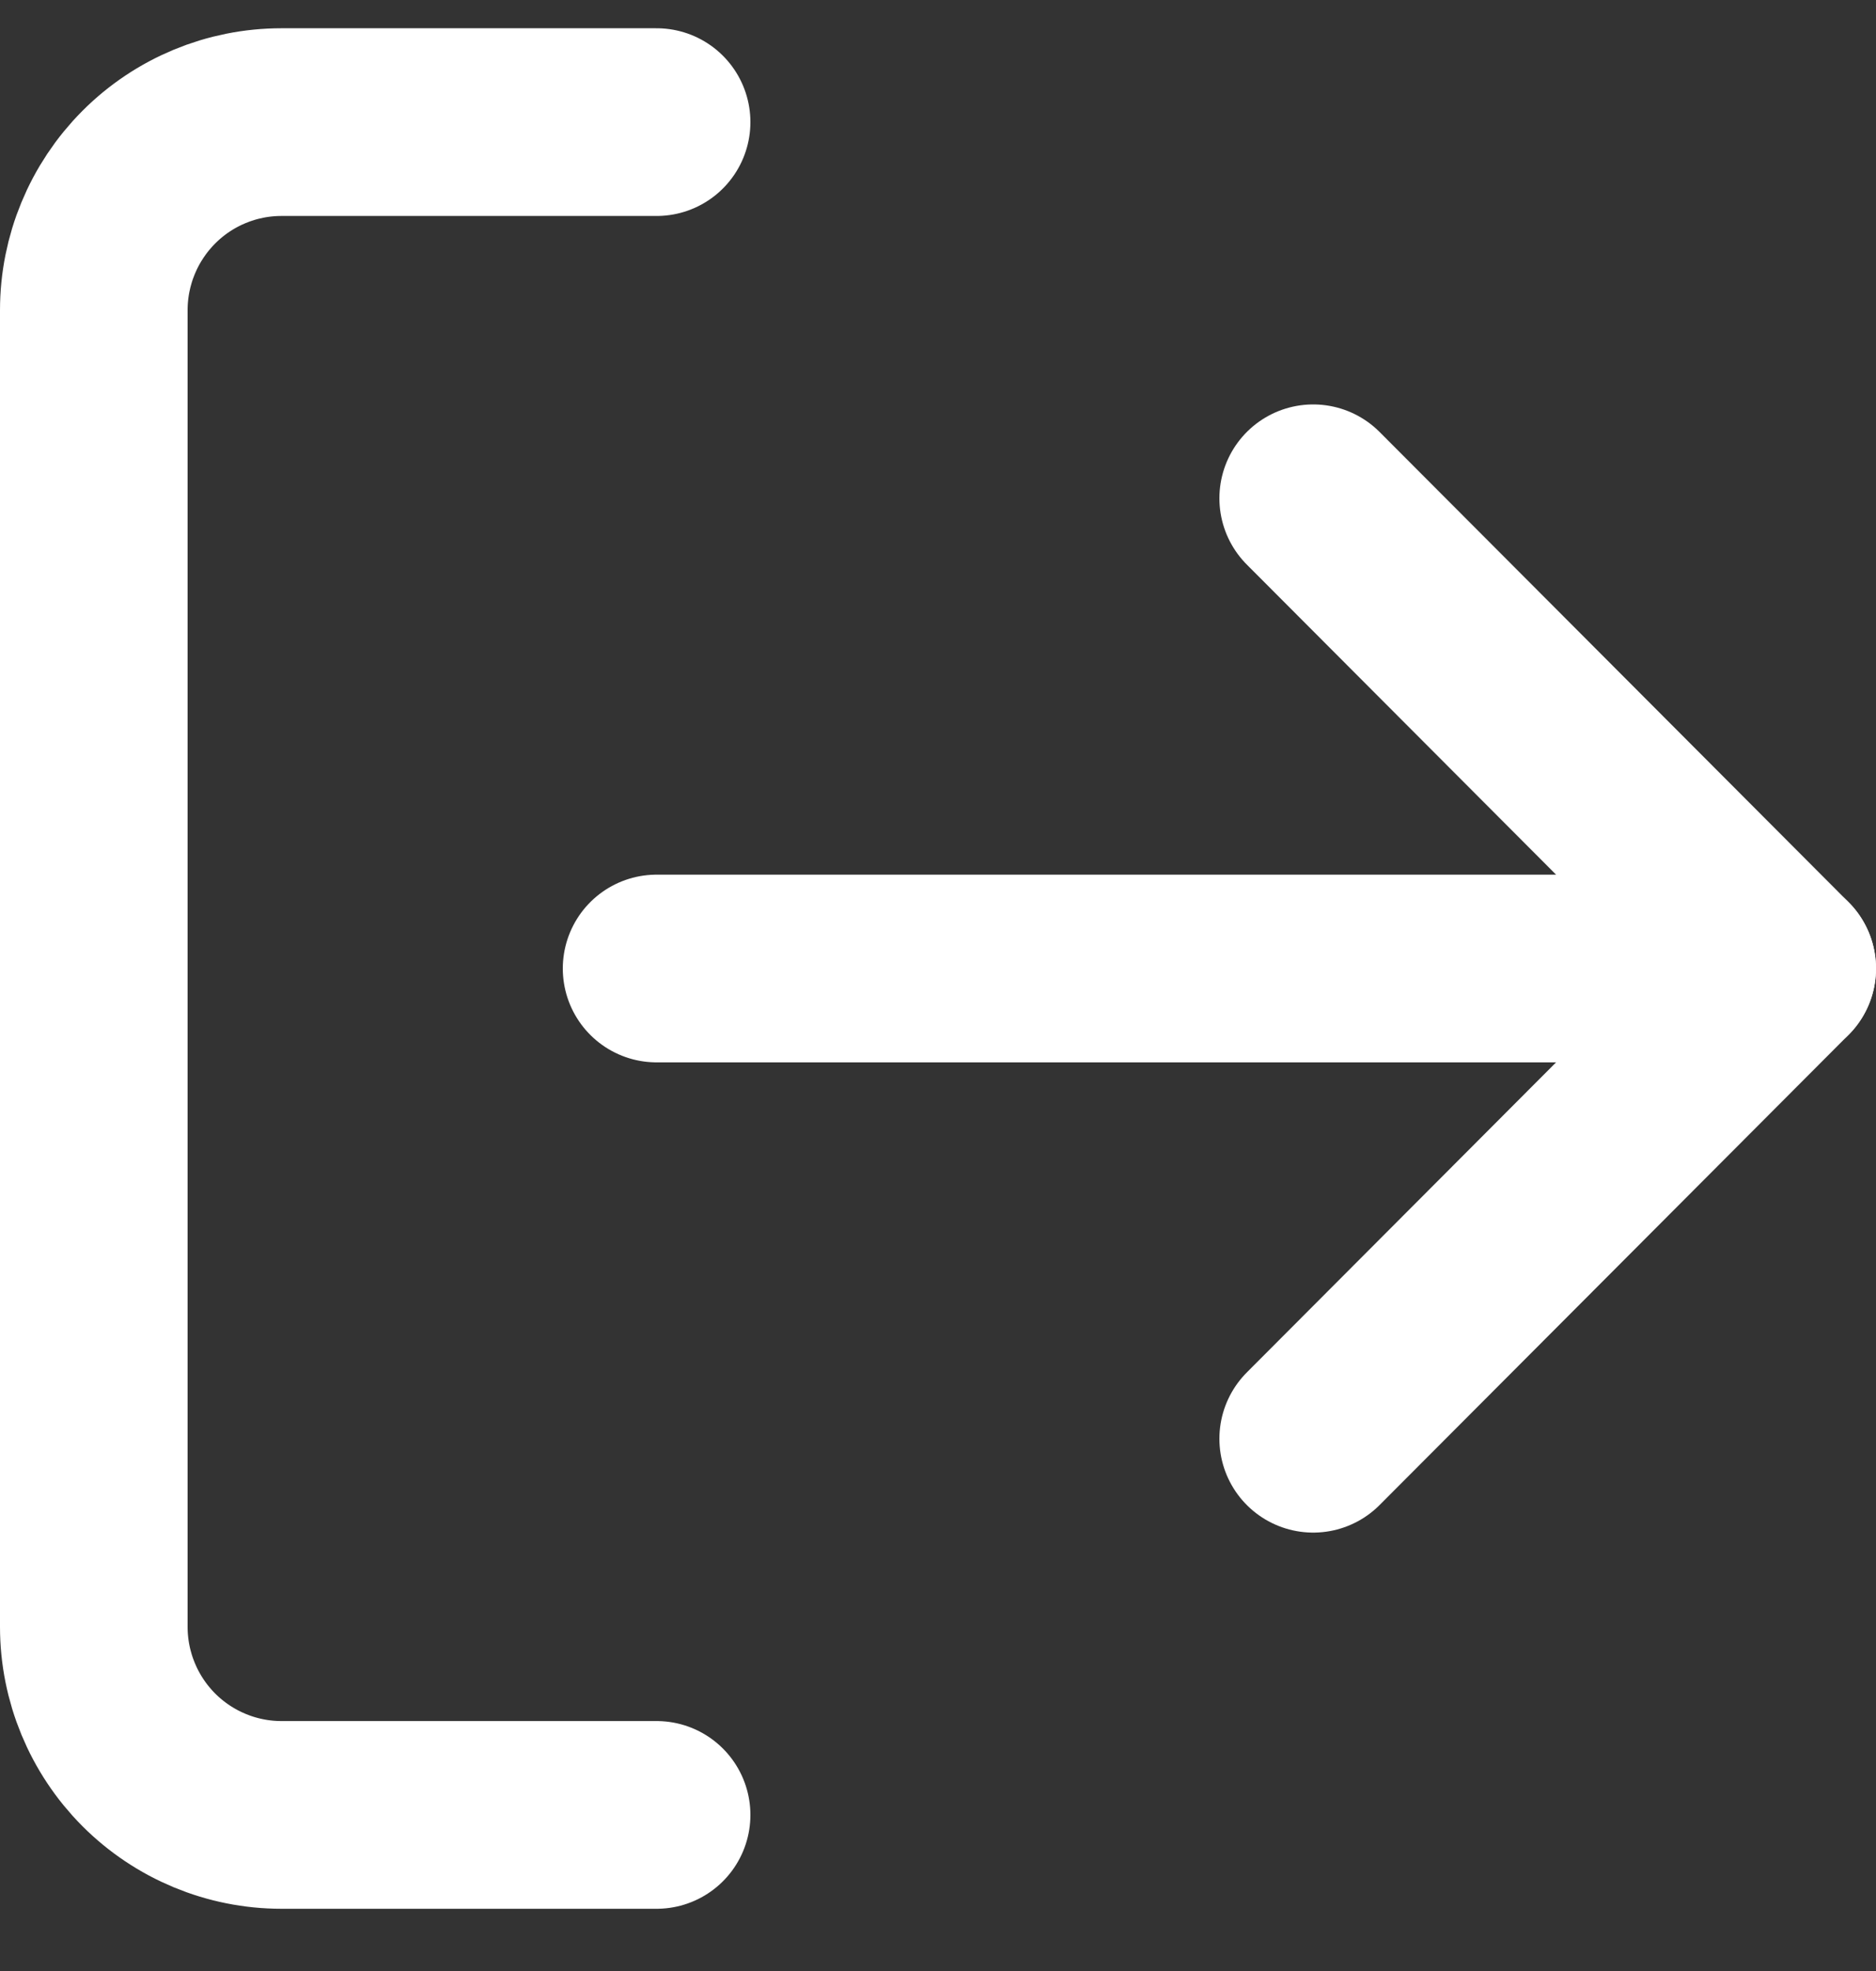 <svg width="20" height="21" viewBox="0 0 20 21" fill="none" xmlns="http://www.w3.org/2000/svg">
<rect x="0" y="0" width="20" height="21" fill="#333333" stroke="none"/>
<path d="M7 19.337H3C2.47 19.337 1.961 19.125 1.586 18.75C1.211 18.374 1 17.864 1 17.333V3.305C1 2.774 1.211 2.264 1.586 1.888C1.961 1.512 2.47 1.301 3 1.301H7" stroke="white" stroke-width="2" stroke-linecap="round" stroke-linejoin="round"/>
<path d="M14 15.329L19 10.319L14 5.309" stroke="white" stroke-width="2" stroke-linecap="round" stroke-linejoin="round"/>
<path d="M19 10.319H7" stroke="white" stroke-width="2" stroke-linecap="round" stroke-linejoin="round"/>
</svg>
